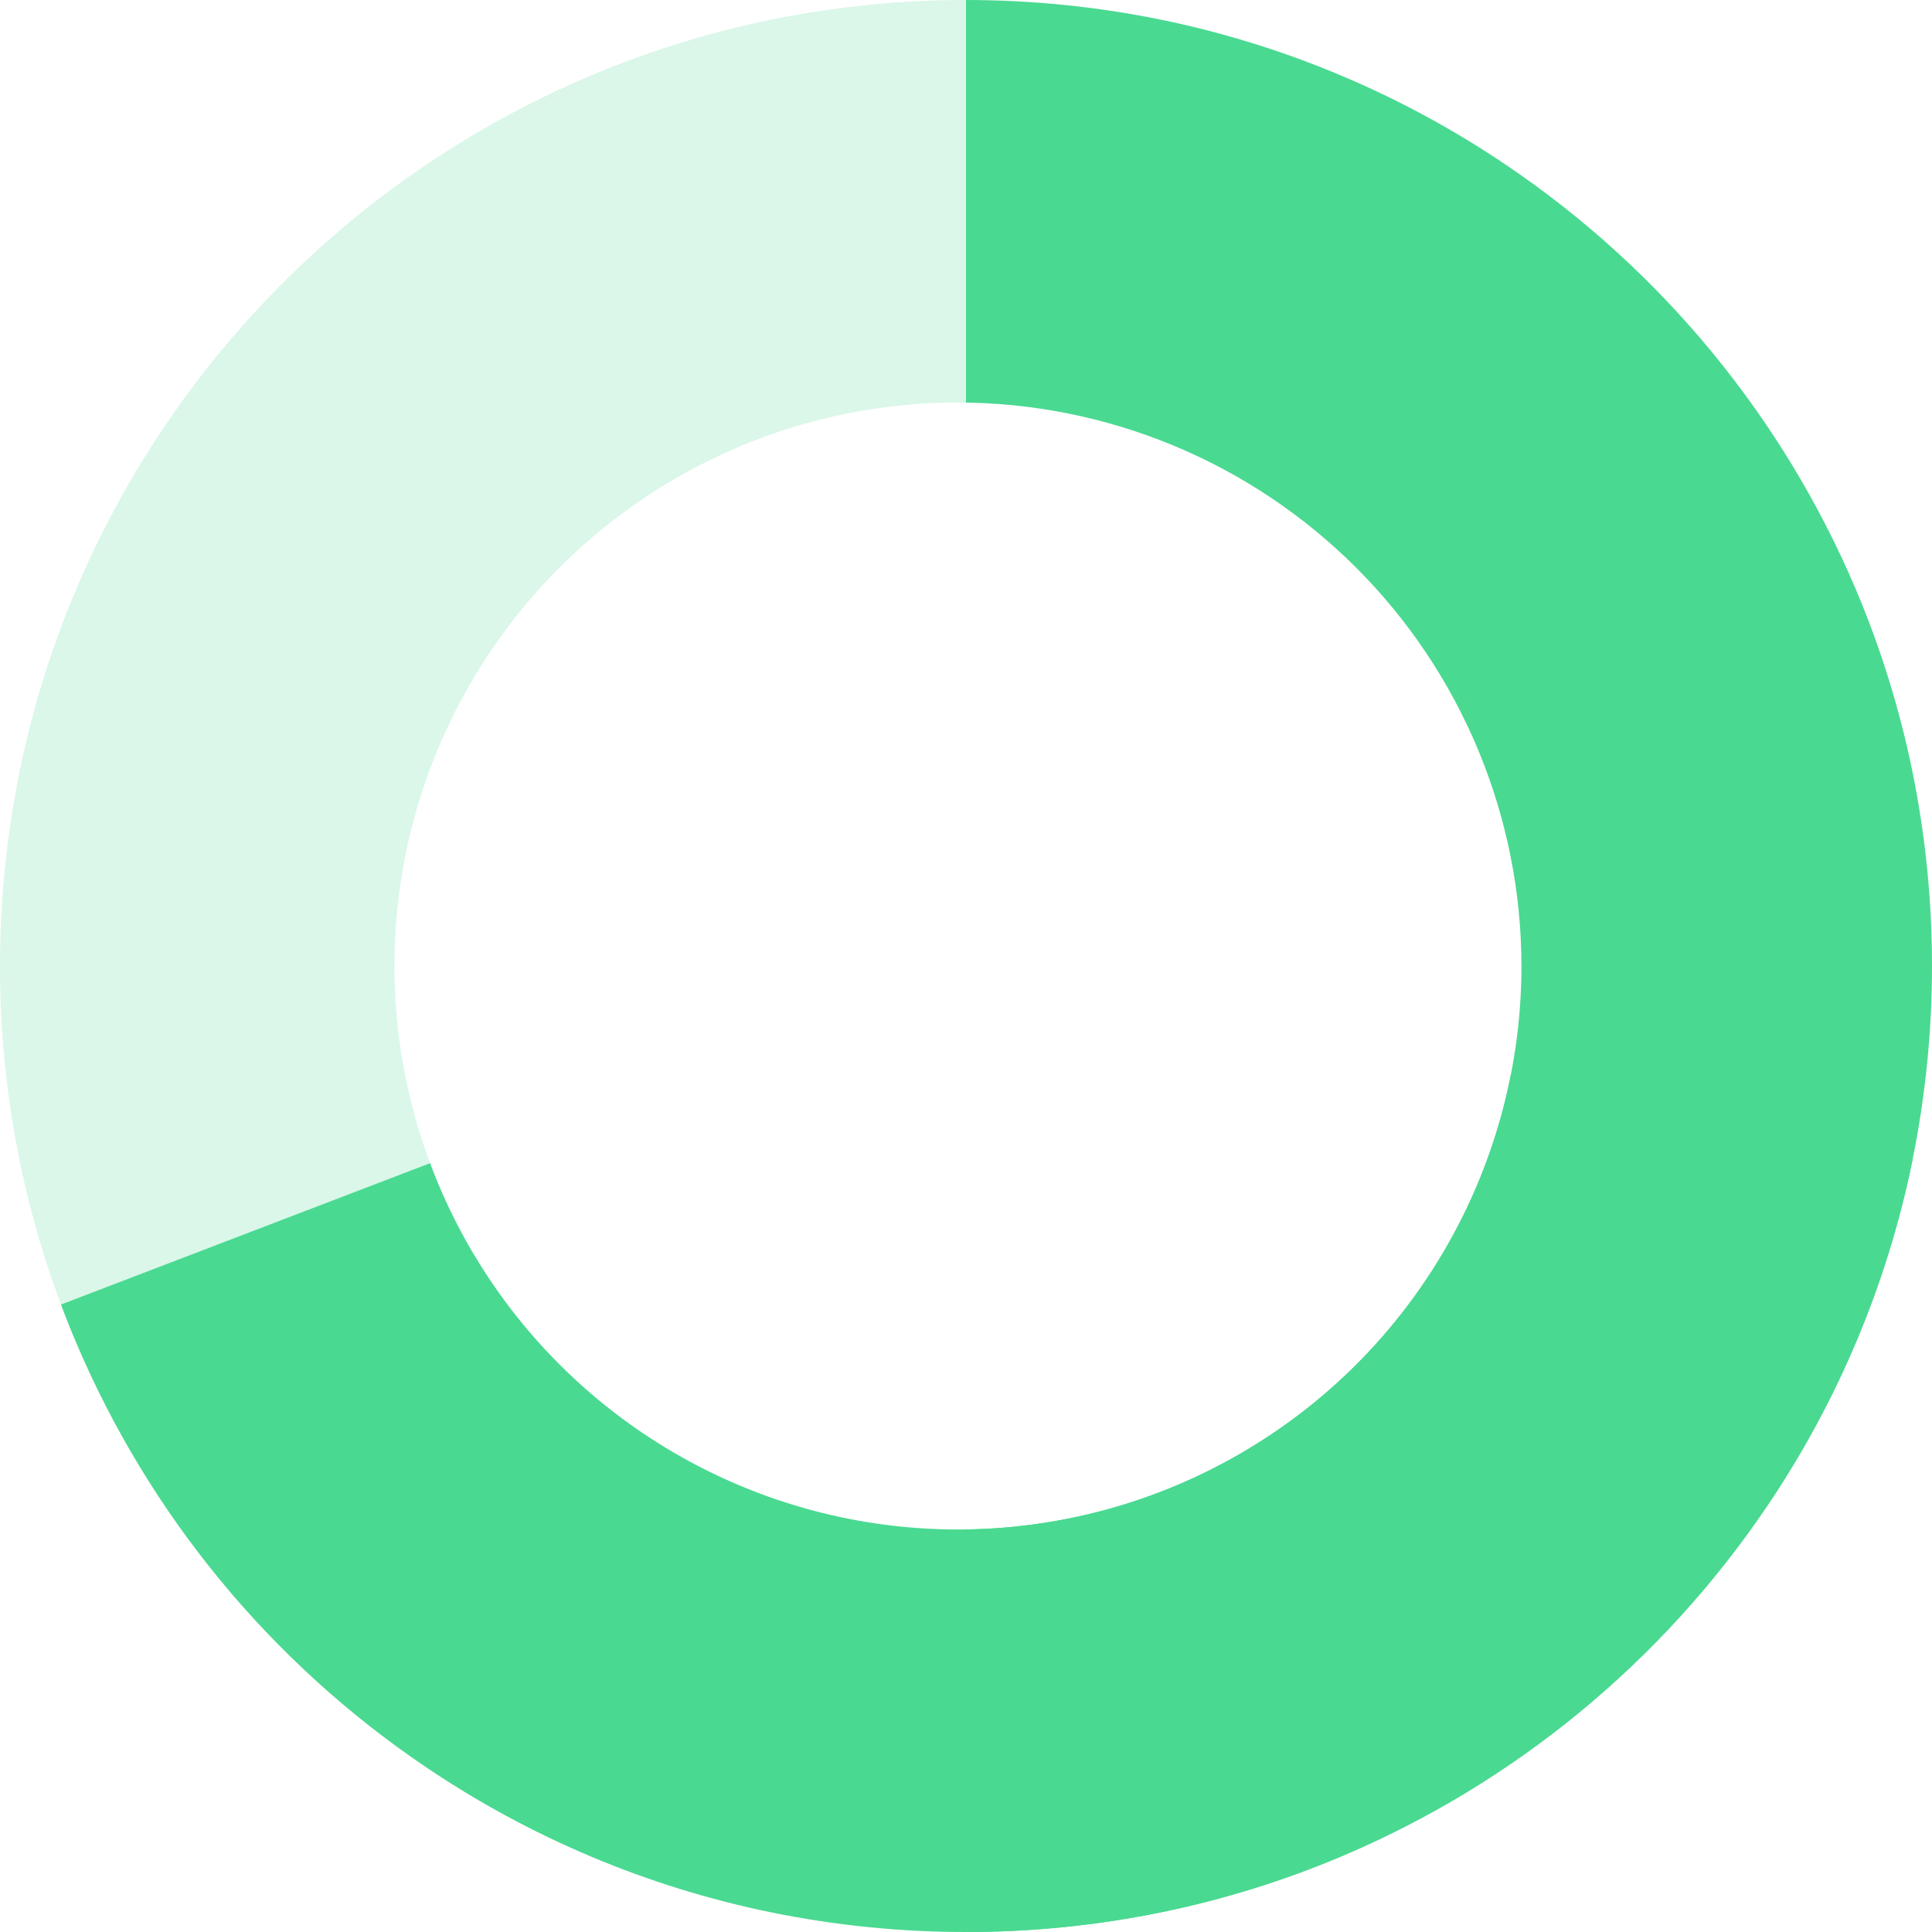 <svg xmlns="http://www.w3.org/2000/svg" xmlns:xlink="http://www.w3.org/1999/xlink" width="1em" height="1em" viewBox="0 0 164 164">
  <defs>
    <style>
      .chart-1 {
        fill: none;
        stroke: #707070;
      }

      .chart-2 {
        clip-path: url(#clip-path);
      }

      .chart-3, .chart-4 {
        fill: #4ad991;
      }

      .chart-3 {
        opacity: 0.2;
      }
    </style>
    <clipPath id="clip-path">
      <path id="Exclusion_4" data-name="Exclusion 4" class="chart-1" d="M82,164a82.587,82.587,0,0,1-16.526-1.666A81.527,81.527,0,0,1,36.153,150,82.231,82.231,0,0,1,6.444,113.917,81.547,81.547,0,0,1,1.666,98.524a82.8,82.8,0,0,1,0-33.05A81.57,81.57,0,0,1,14,36.152,82.234,82.234,0,0,1,50.081,6.444,81.665,81.665,0,0,1,65.473,1.666a82.82,82.82,0,0,1,33.052,0A81.576,81.576,0,0,1,127.846,14a82.233,82.233,0,0,1,29.71,36.078,81.575,81.575,0,0,1,4.778,15.392,82.785,82.785,0,0,1,0,33.05A81.557,81.557,0,0,1,150,127.846a82.25,82.25,0,0,1-36.078,29.71,81.548,81.548,0,0,1-15.392,4.778A82.592,82.592,0,0,1,82,164ZM81.317,34.167A47.834,47.834,0,1,0,129.15,82,47.888,47.888,0,0,0,81.317,34.167Z" transform="translate(0 0)"/>
    </clipPath>
  </defs>
  <g id="Mask_Group_7" data-name="Mask Group 7" class="chart-2">
    <g id="Group_462" data-name="Group 462" transform="translate(-15.034 -21.183)">
      <g id="Group_461" data-name="Group 461" transform="translate(0 0)">
        <rect id="Rectangle_1522" data-name="Rectangle 1522" class="chart-3" width="97.033" height="204.999"/>
        <rect id="Rectangle_1523" data-name="Rectangle 1523" class="chart-4" width="97.033" height="204.999" transform="translate(97.033)"/>
      </g>
      <path id="Path_459" data-name="Path 459" class="chart-4" d="M7667.351,13143l-96.35,36.9v66.283h118.216Z" transform="translate(-7570.318 -13040.501)"/>
      <path id="Path_460" data-name="Path 460" class="chart-4" d="M7809.261,13163.729,7712,13143l21.867,103.184h75.394Z" transform="translate(-7614.967 -13040.501)"/>
    </g>
  </g>
</svg>
